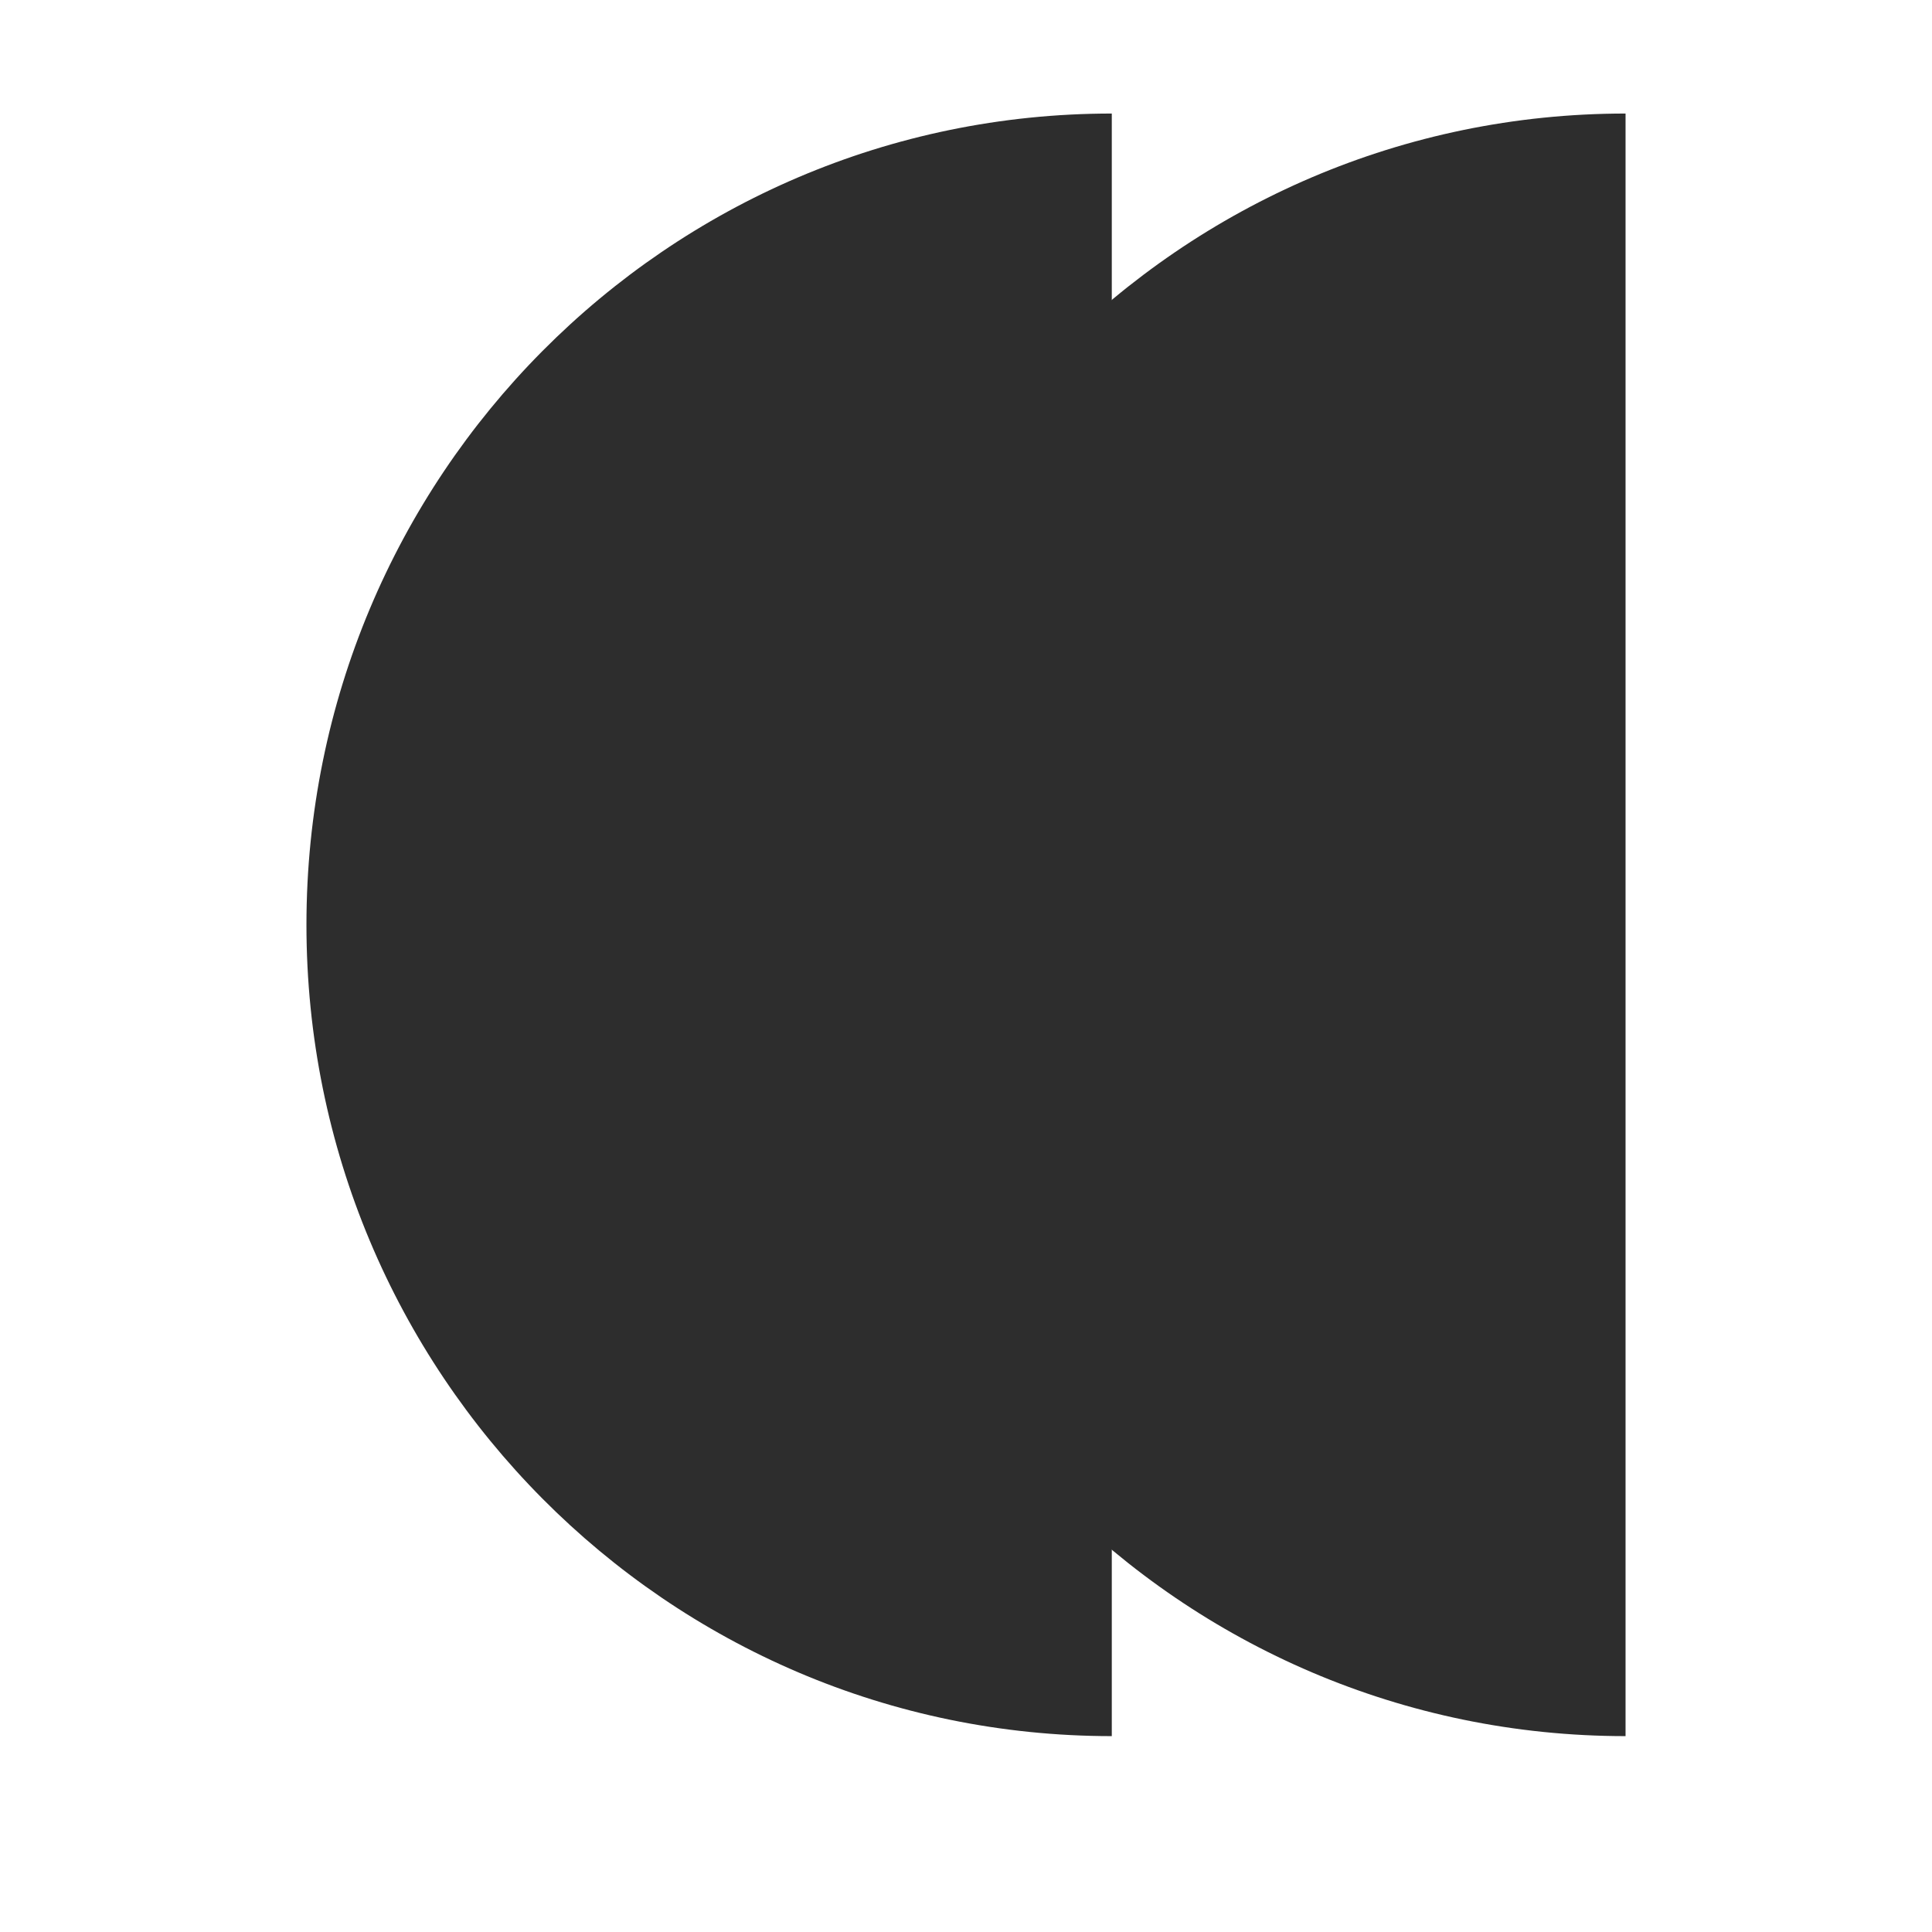 <svg width="13" height="13" viewBox="0 0 13 13" fill="none" xmlns="http://www.w3.org/2000/svg">
<g clip-path="url(#clip0)">
<path d="M2.062 6.223C2.062 9.238 4.488 11.682 7.481 11.682L7.481 0.764C4.488 0.764 2.062 3.208 2.062 6.223Z" fill="#2D2D2D"/>
<path d="M5.518 6.223C5.518 9.238 7.944 11.682 10.938 11.682L10.938 0.764C7.944 0.764 5.518 3.208 5.518 6.223Z" fill="#2D2D2D"/>
</g>
<defs>
<clipPath id="clip0">
<rect width="12" height="12" fill="white" transform="translate(0.5 0.223)"/>
</clipPath>
</defs>
</svg>
